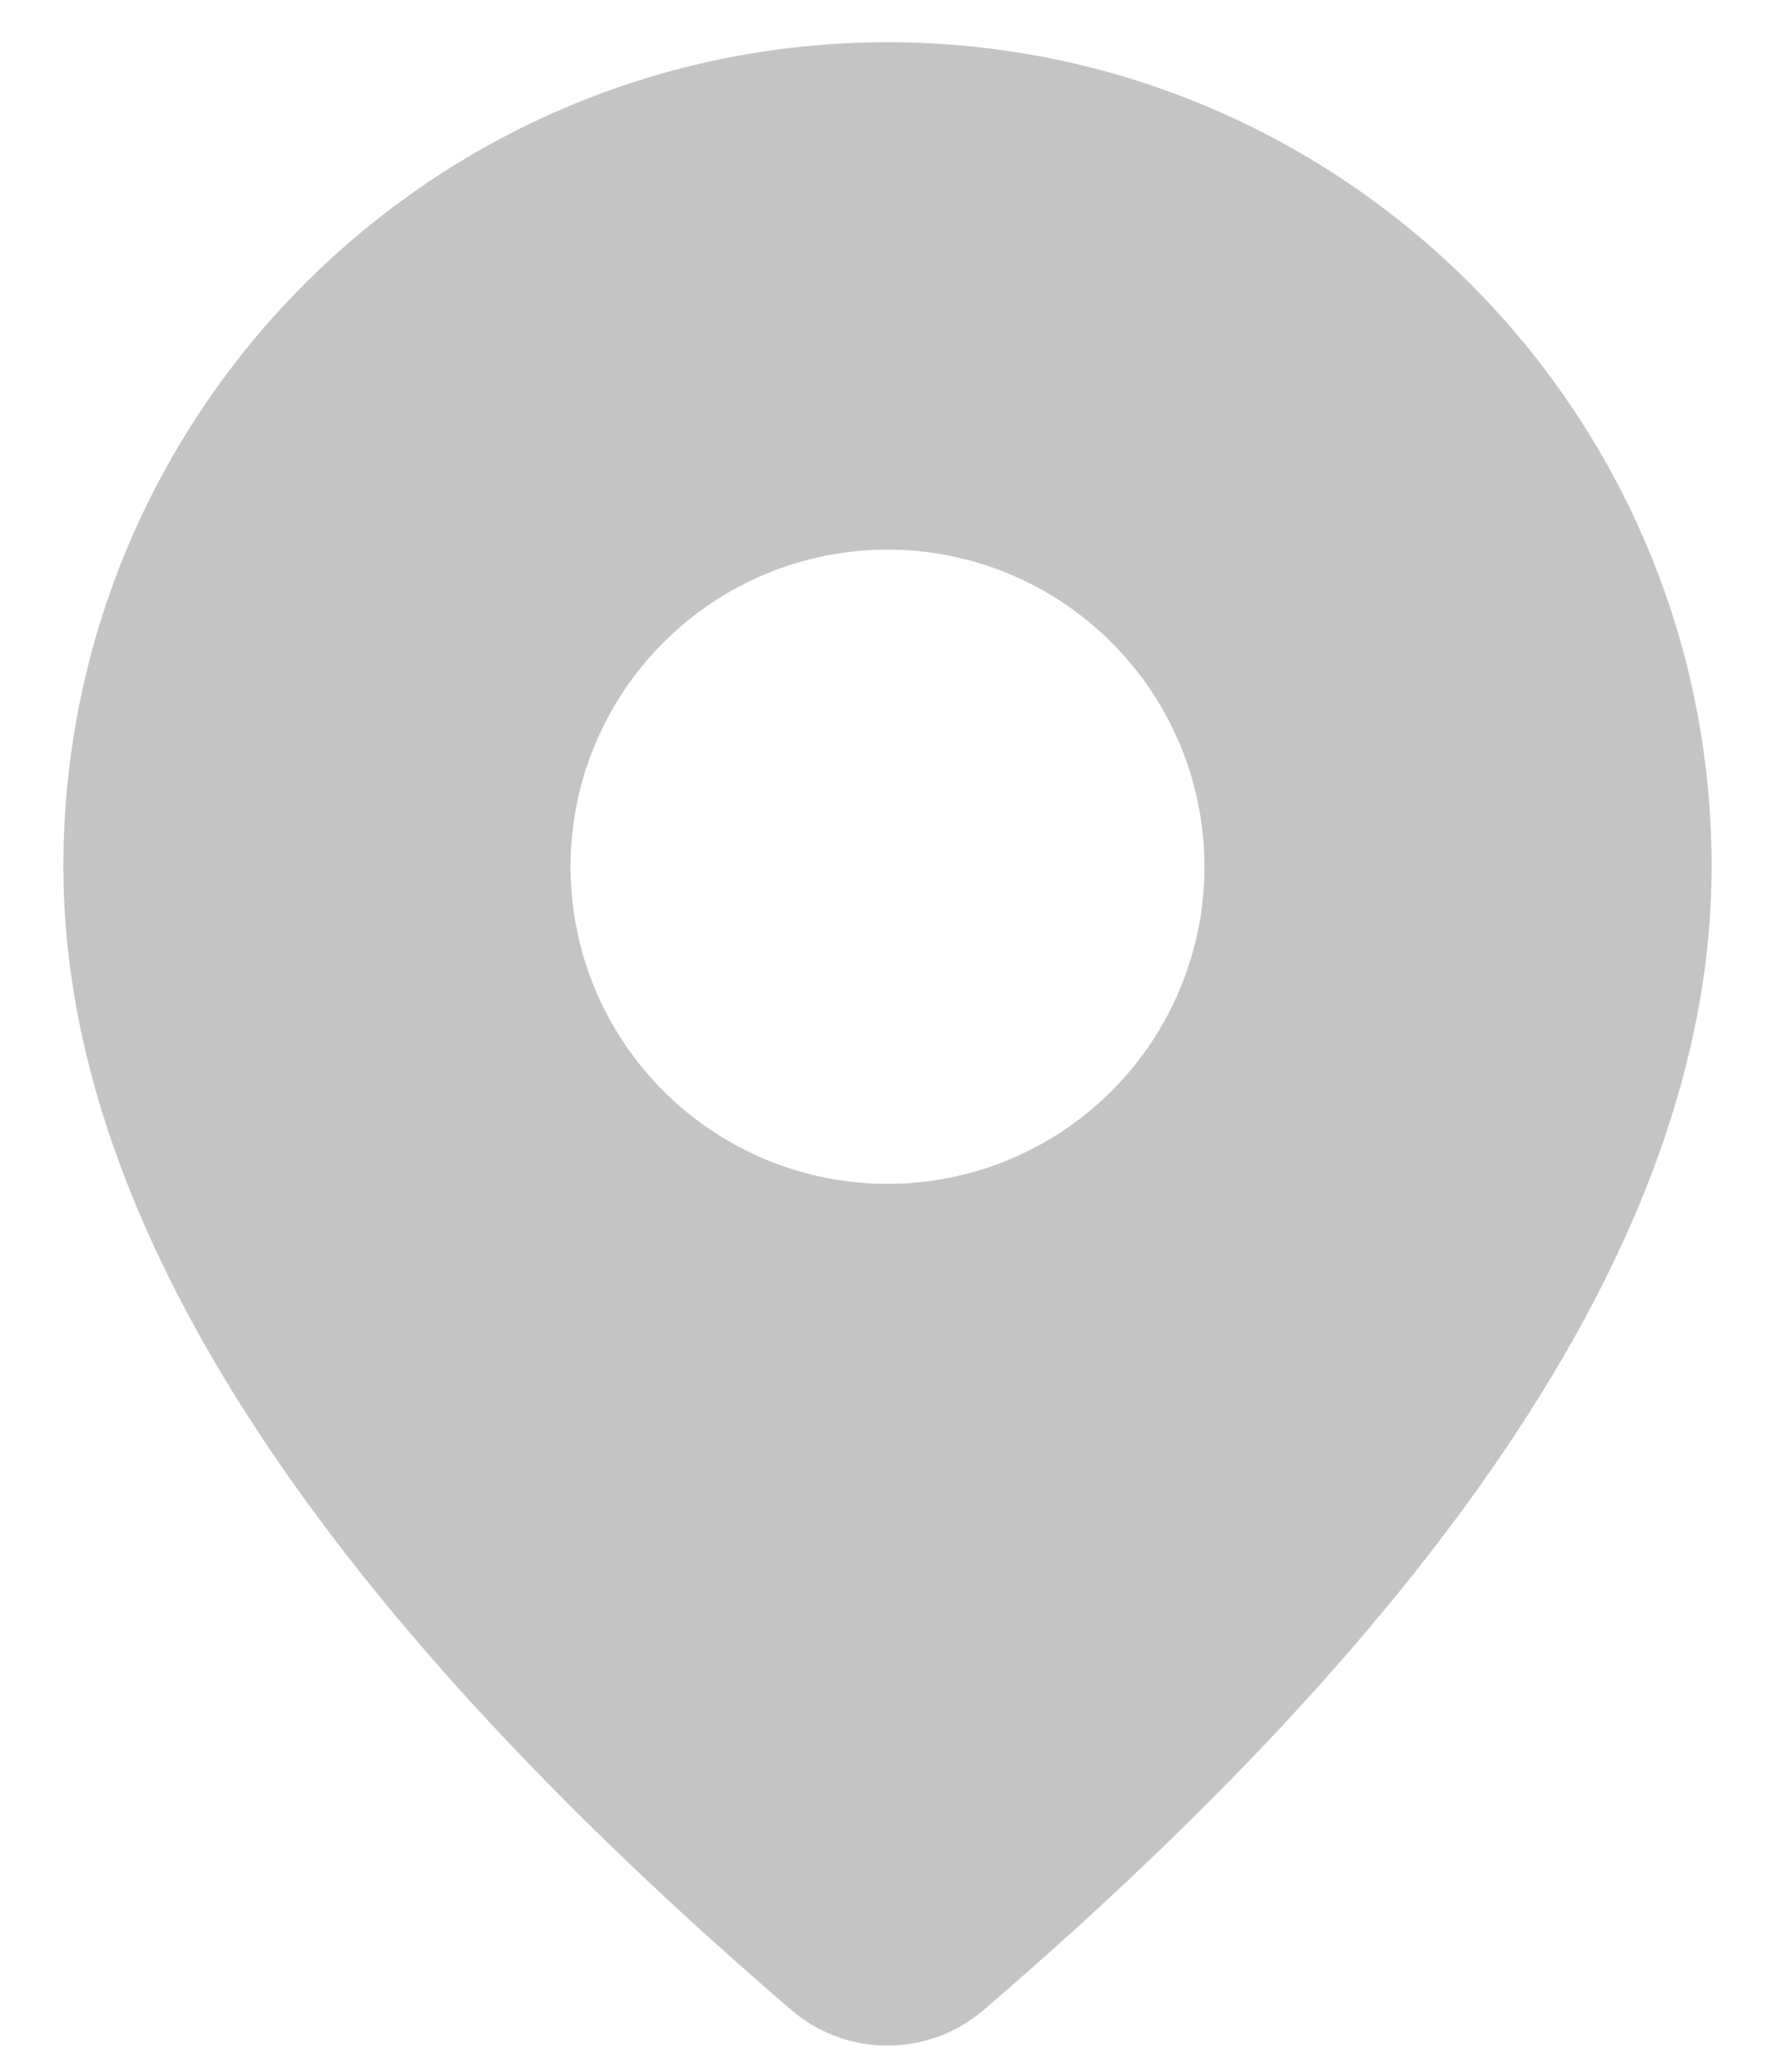 <svg width="24" height="28" viewBox="0 0 24 28" fill="none" xmlns="http://www.w3.org/2000/svg">
<path d="M12 0.571C18.154 0.571 23.143 5.56 23.143 11.714C23.143 16.423 19.834 21.554 13.303 27.163C12.94 27.475 12.477 27.647 11.998 27.646C11.519 27.646 11.056 27.474 10.694 27.161L10.262 26.786C4.019 21.323 0.857 16.318 0.857 11.714C0.857 5.56 5.846 0.571 12 0.571ZM12 7.428C10.863 7.428 9.773 7.88 8.97 8.684C8.166 9.487 7.714 10.578 7.714 11.714C7.714 12.851 8.166 13.941 8.97 14.745C9.773 15.548 10.863 16 12 16C13.137 16 14.227 15.548 15.03 14.745C15.834 13.941 16.286 12.851 16.286 11.714C16.286 10.578 15.834 9.487 15.03 8.684C14.227 7.88 13.137 7.428 12 7.428Z" fill="#C4C4C4"/>
</svg>
